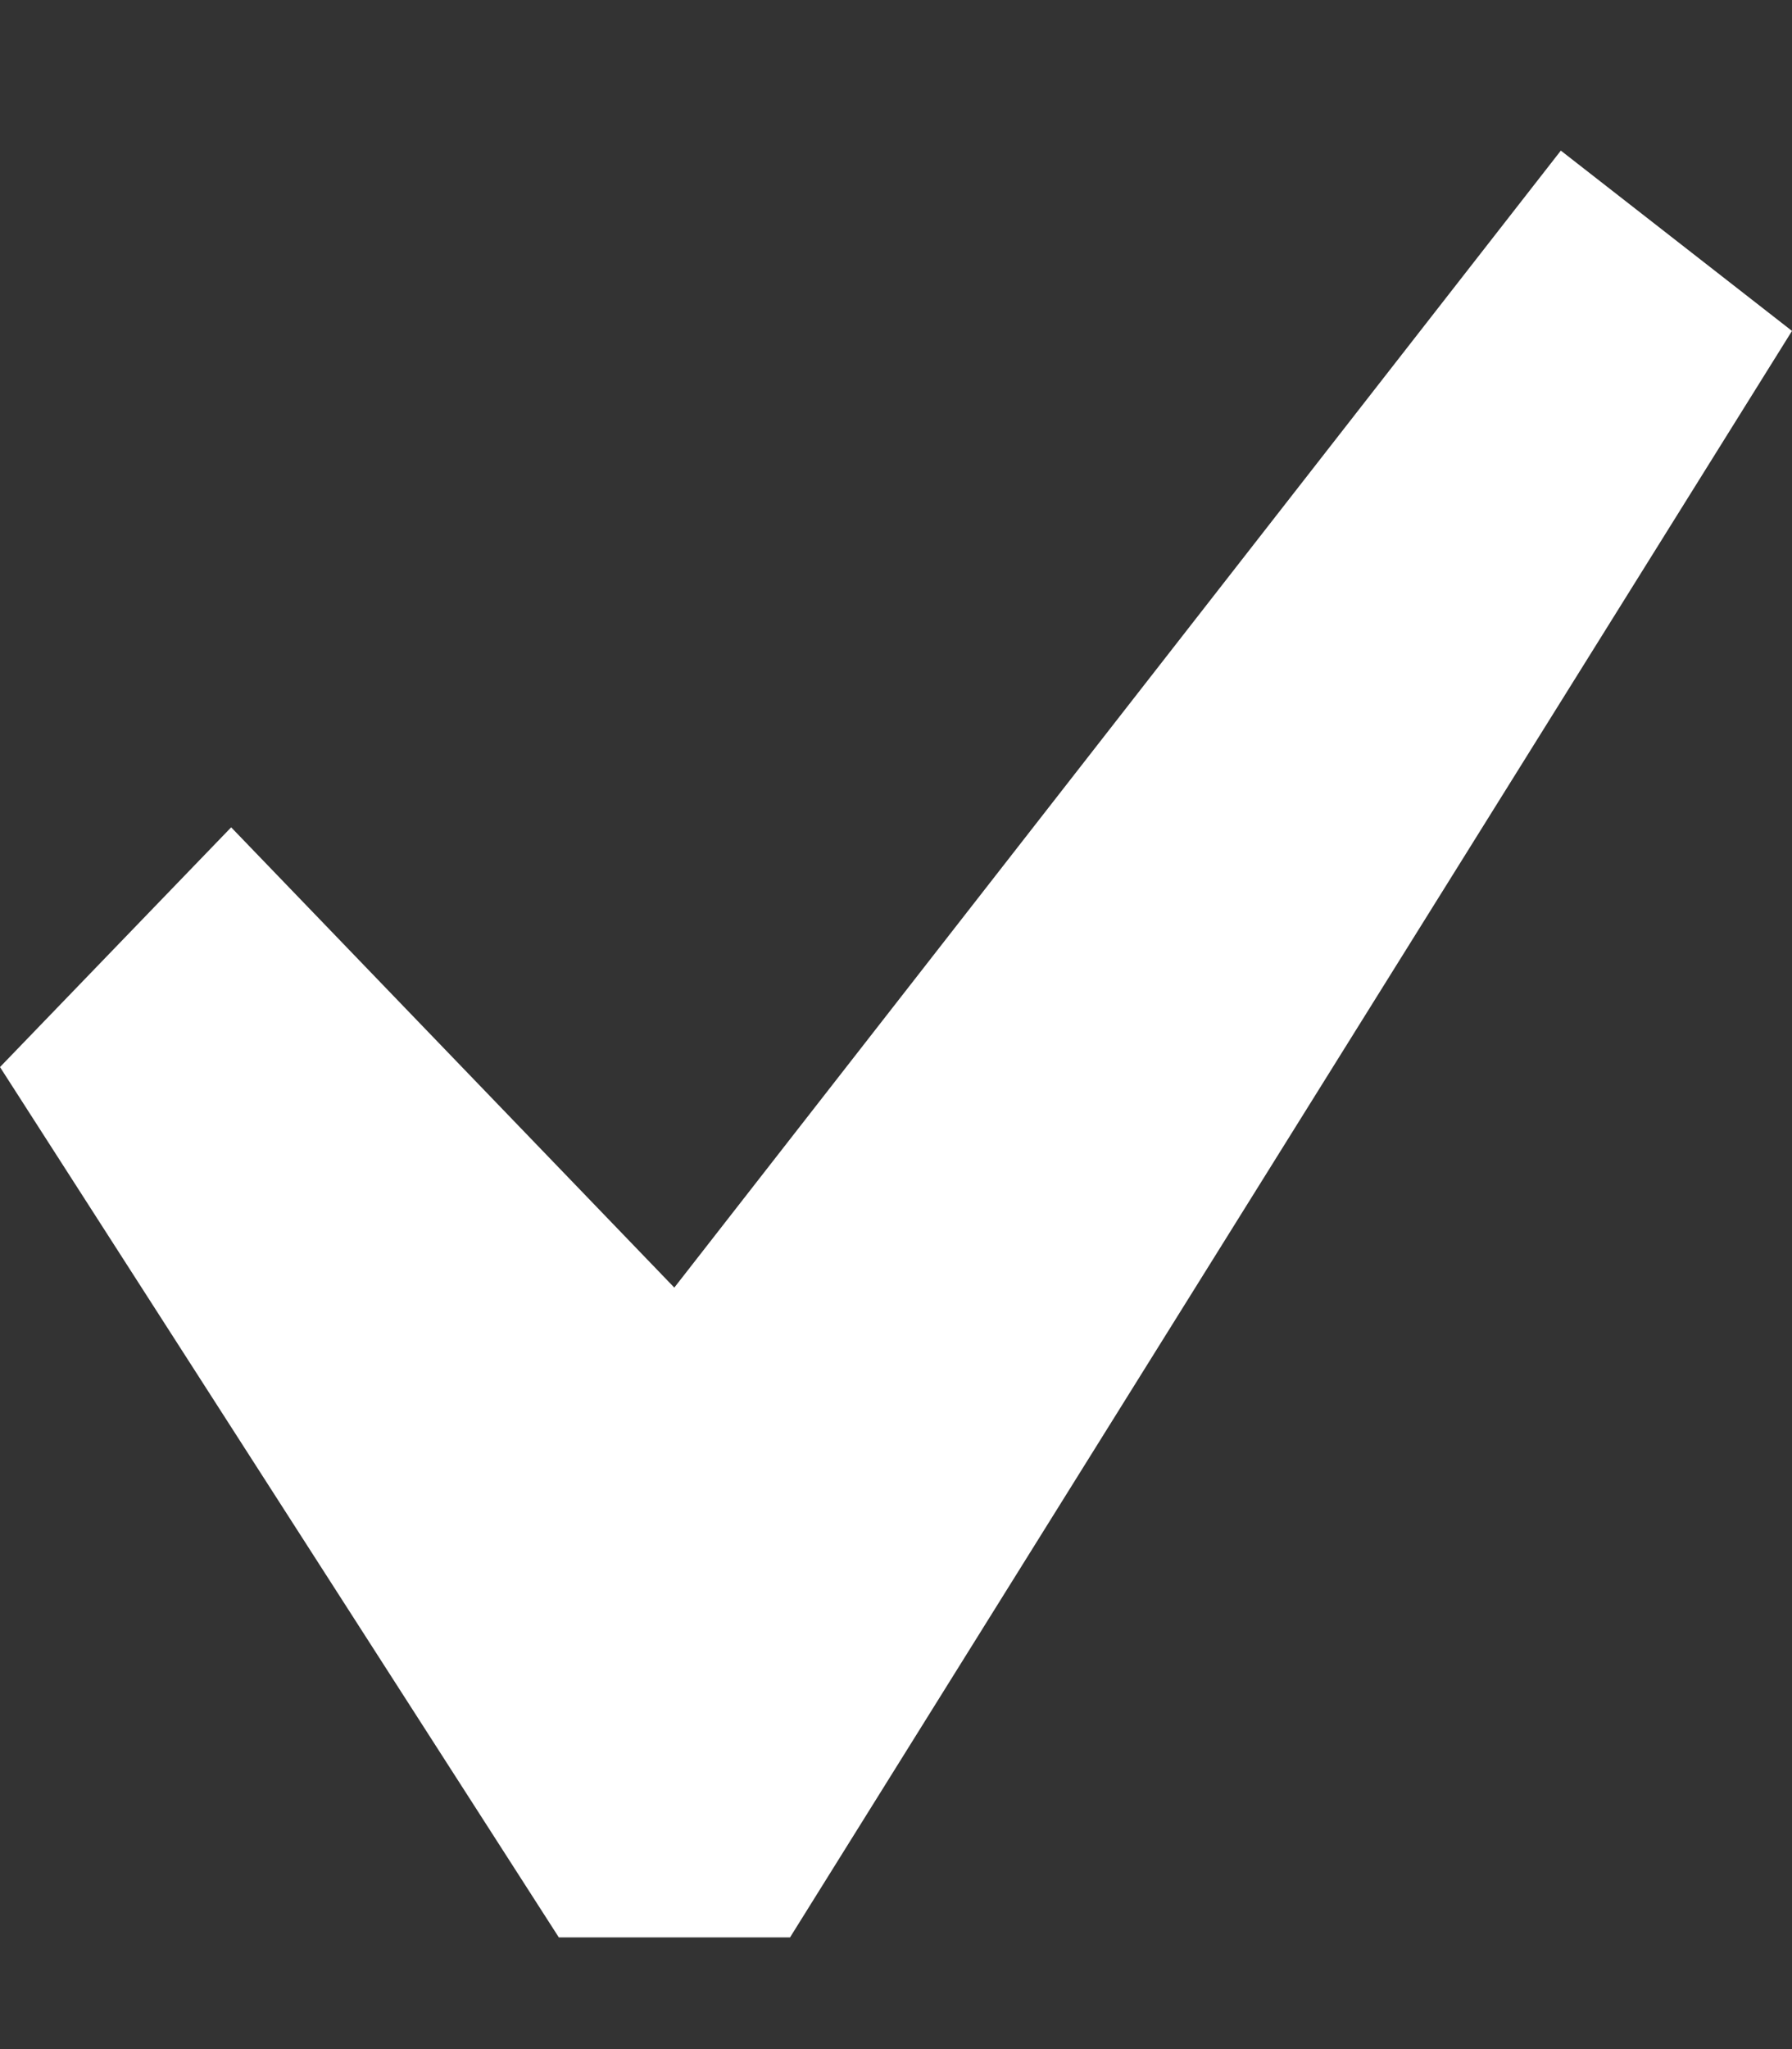<svg width="7" height="8" viewBox="0 0 7 8" fill="none" xmlns="http://www.w3.org/2000/svg">
<rect x="0" y="0" width="7" height="8" fill="#333333" stroke="none"/>
<path d="M6.097 0.588L7 1.292L3.086 7.564H2.183L0 4.166L0.903 3.23L2.634 5.027L6.097 0.588Z" fill="white"/>
</svg>
